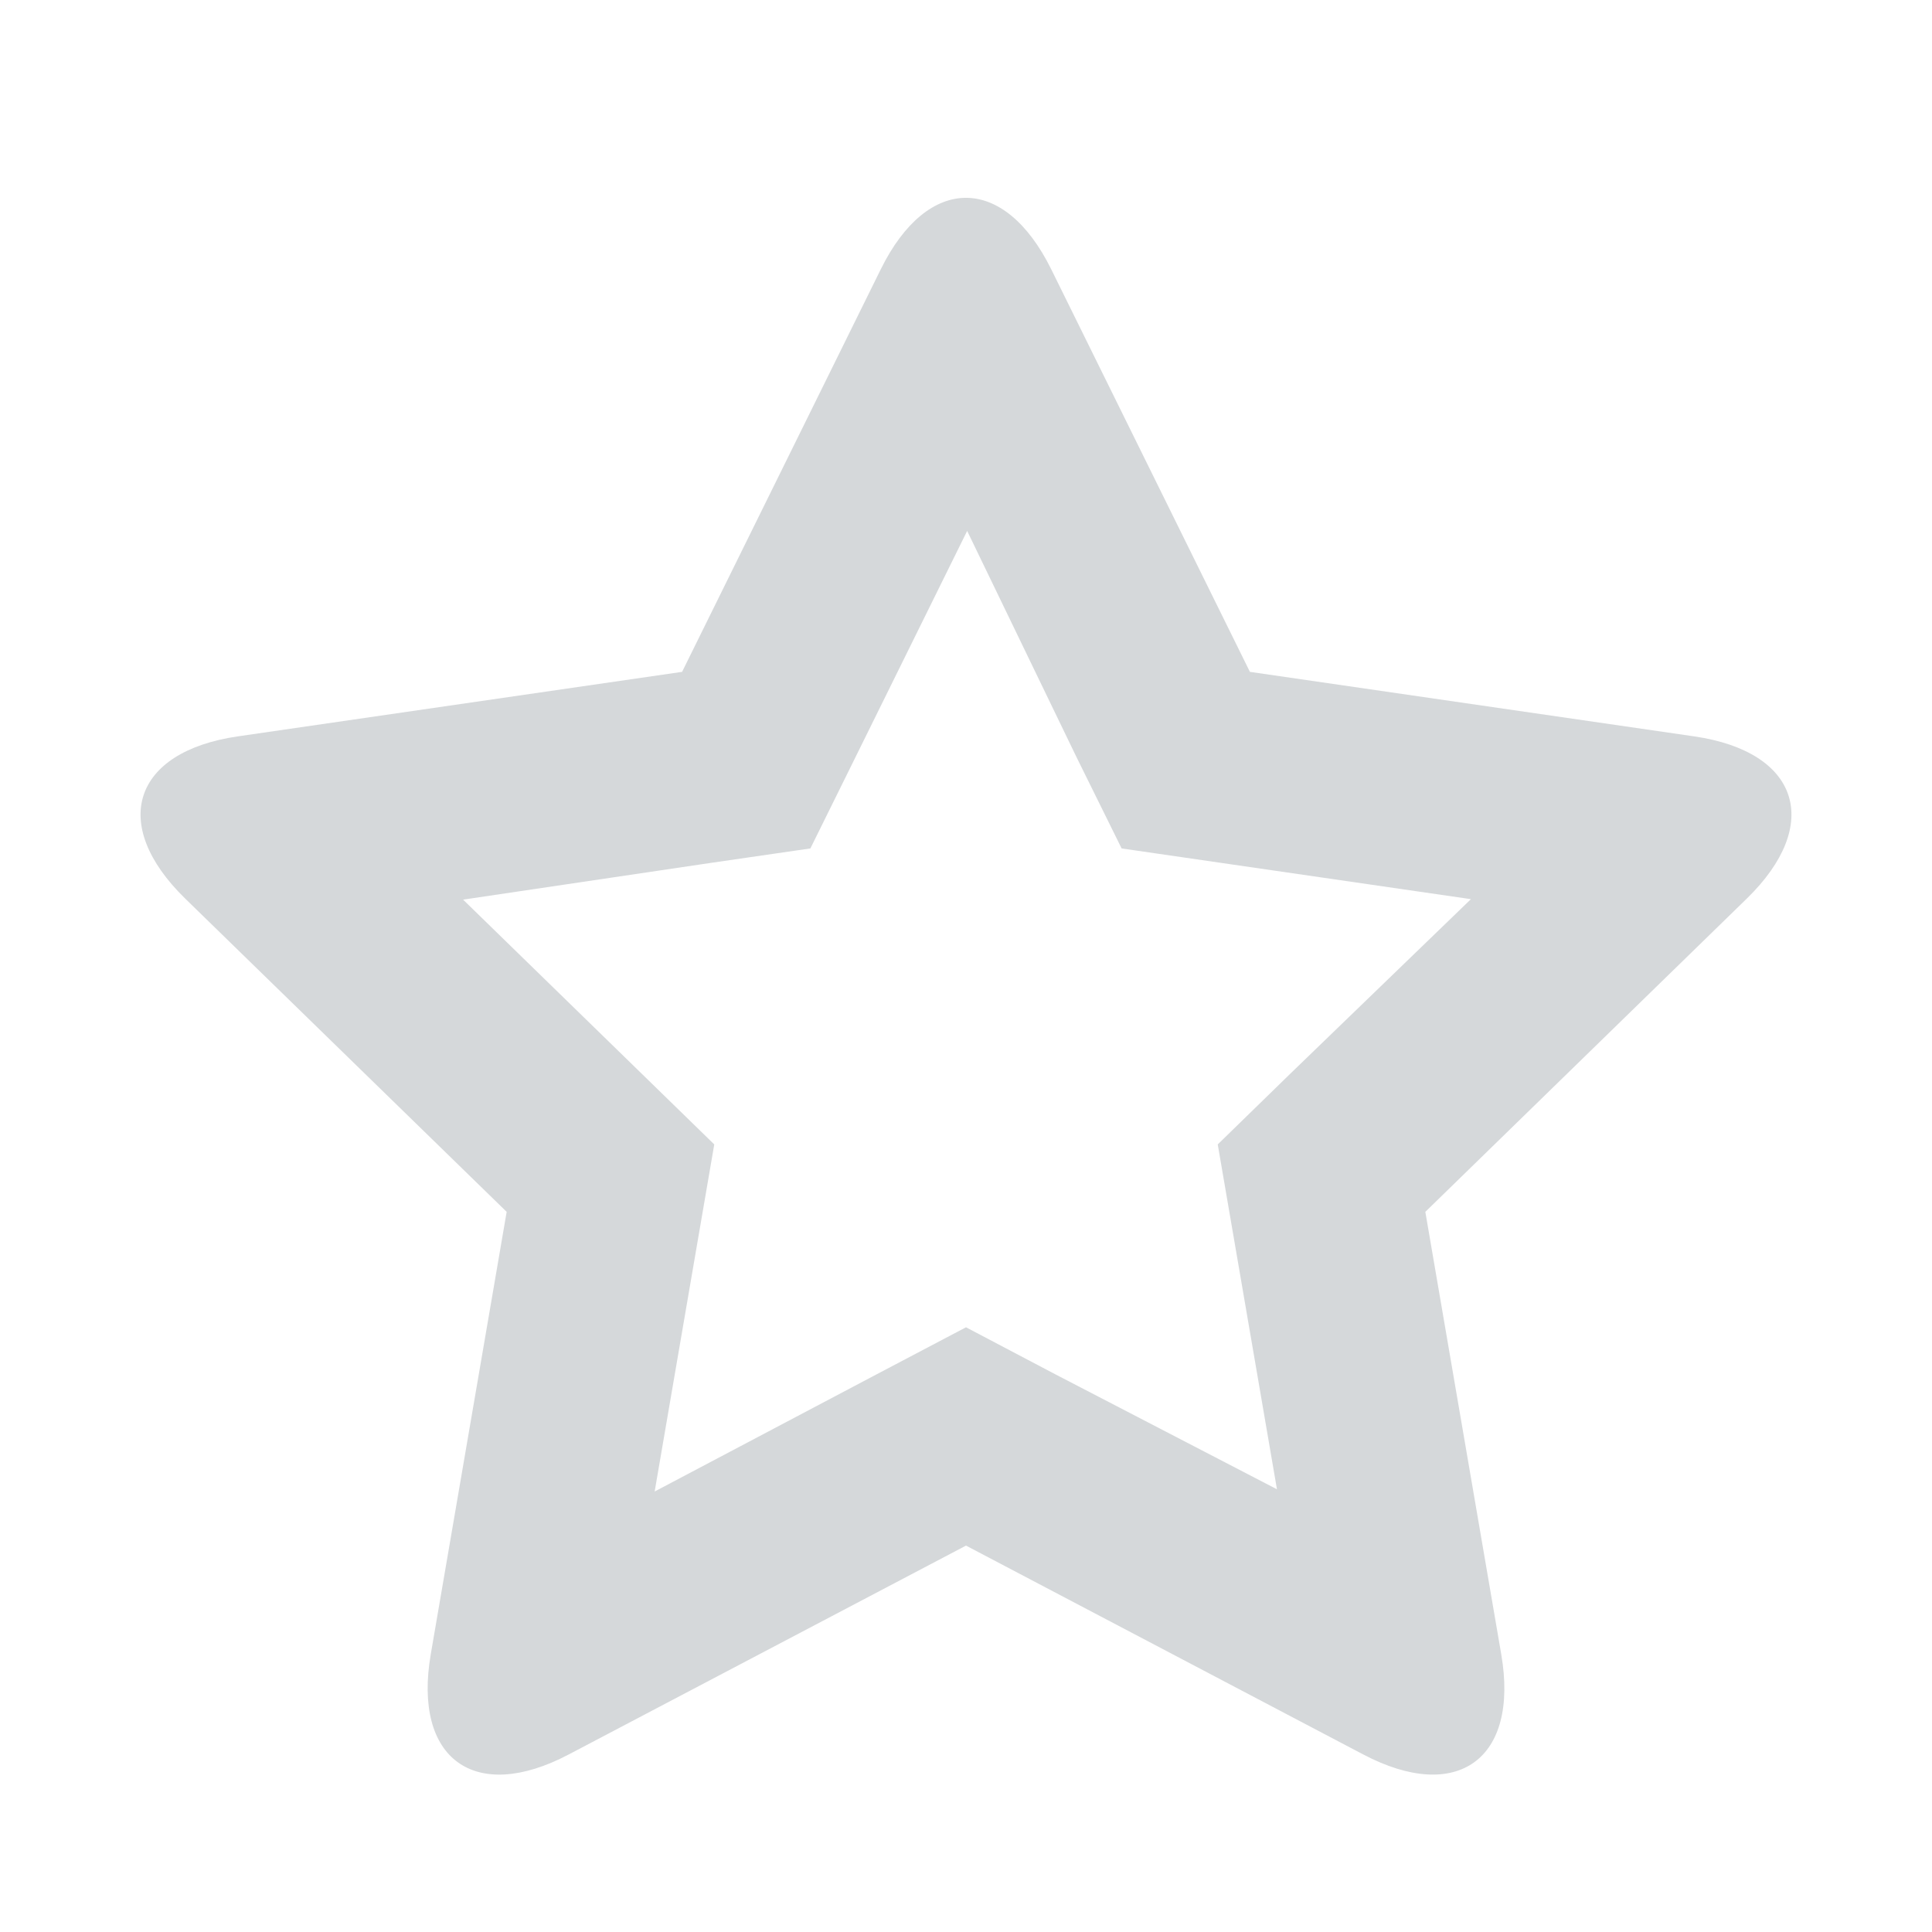 <svg xmlns="http://www.w3.org/2000/svg" width="20" height="20" viewBox="0 0 20 20">
  <path fill="#D5D8DA" fill-rule="evenodd" d="M9.069,14.23 L10,13.74 L10.931,14.23 L13.219,15.417 L12.784,12.883 L12.606,11.847 L13.359,11.113 L15.227,9.308 L12.651,8.934 L11.611,8.783 L11.145,7.84 L10.012,5.496 L8.855,7.84 L8.389,8.783 L7.349,8.934 L4.794,9.313 L6.641,11.113 L7.394,11.847 L7.216,12.883 L6.777,15.44 L9.069,14.23 Z M5.886,18.163 C4.912,18.675 4.274,18.207 4.459,17.126 L5.245,12.545 L1.916,9.301 C1.128,8.532 1.376,7.781 2.461,7.623 L7.061,6.955 L9.118,2.787 C9.605,1.8 10.396,1.803 10.882,2.787 L12.939,6.955 L17.539,7.623 C18.628,7.782 18.869,8.535 18.084,9.301 L14.755,12.545 L15.541,17.126 C15.727,18.211 15.085,18.673 14.114,18.163 L10,16 L5.886,18.163 Z"/>
</svg>
